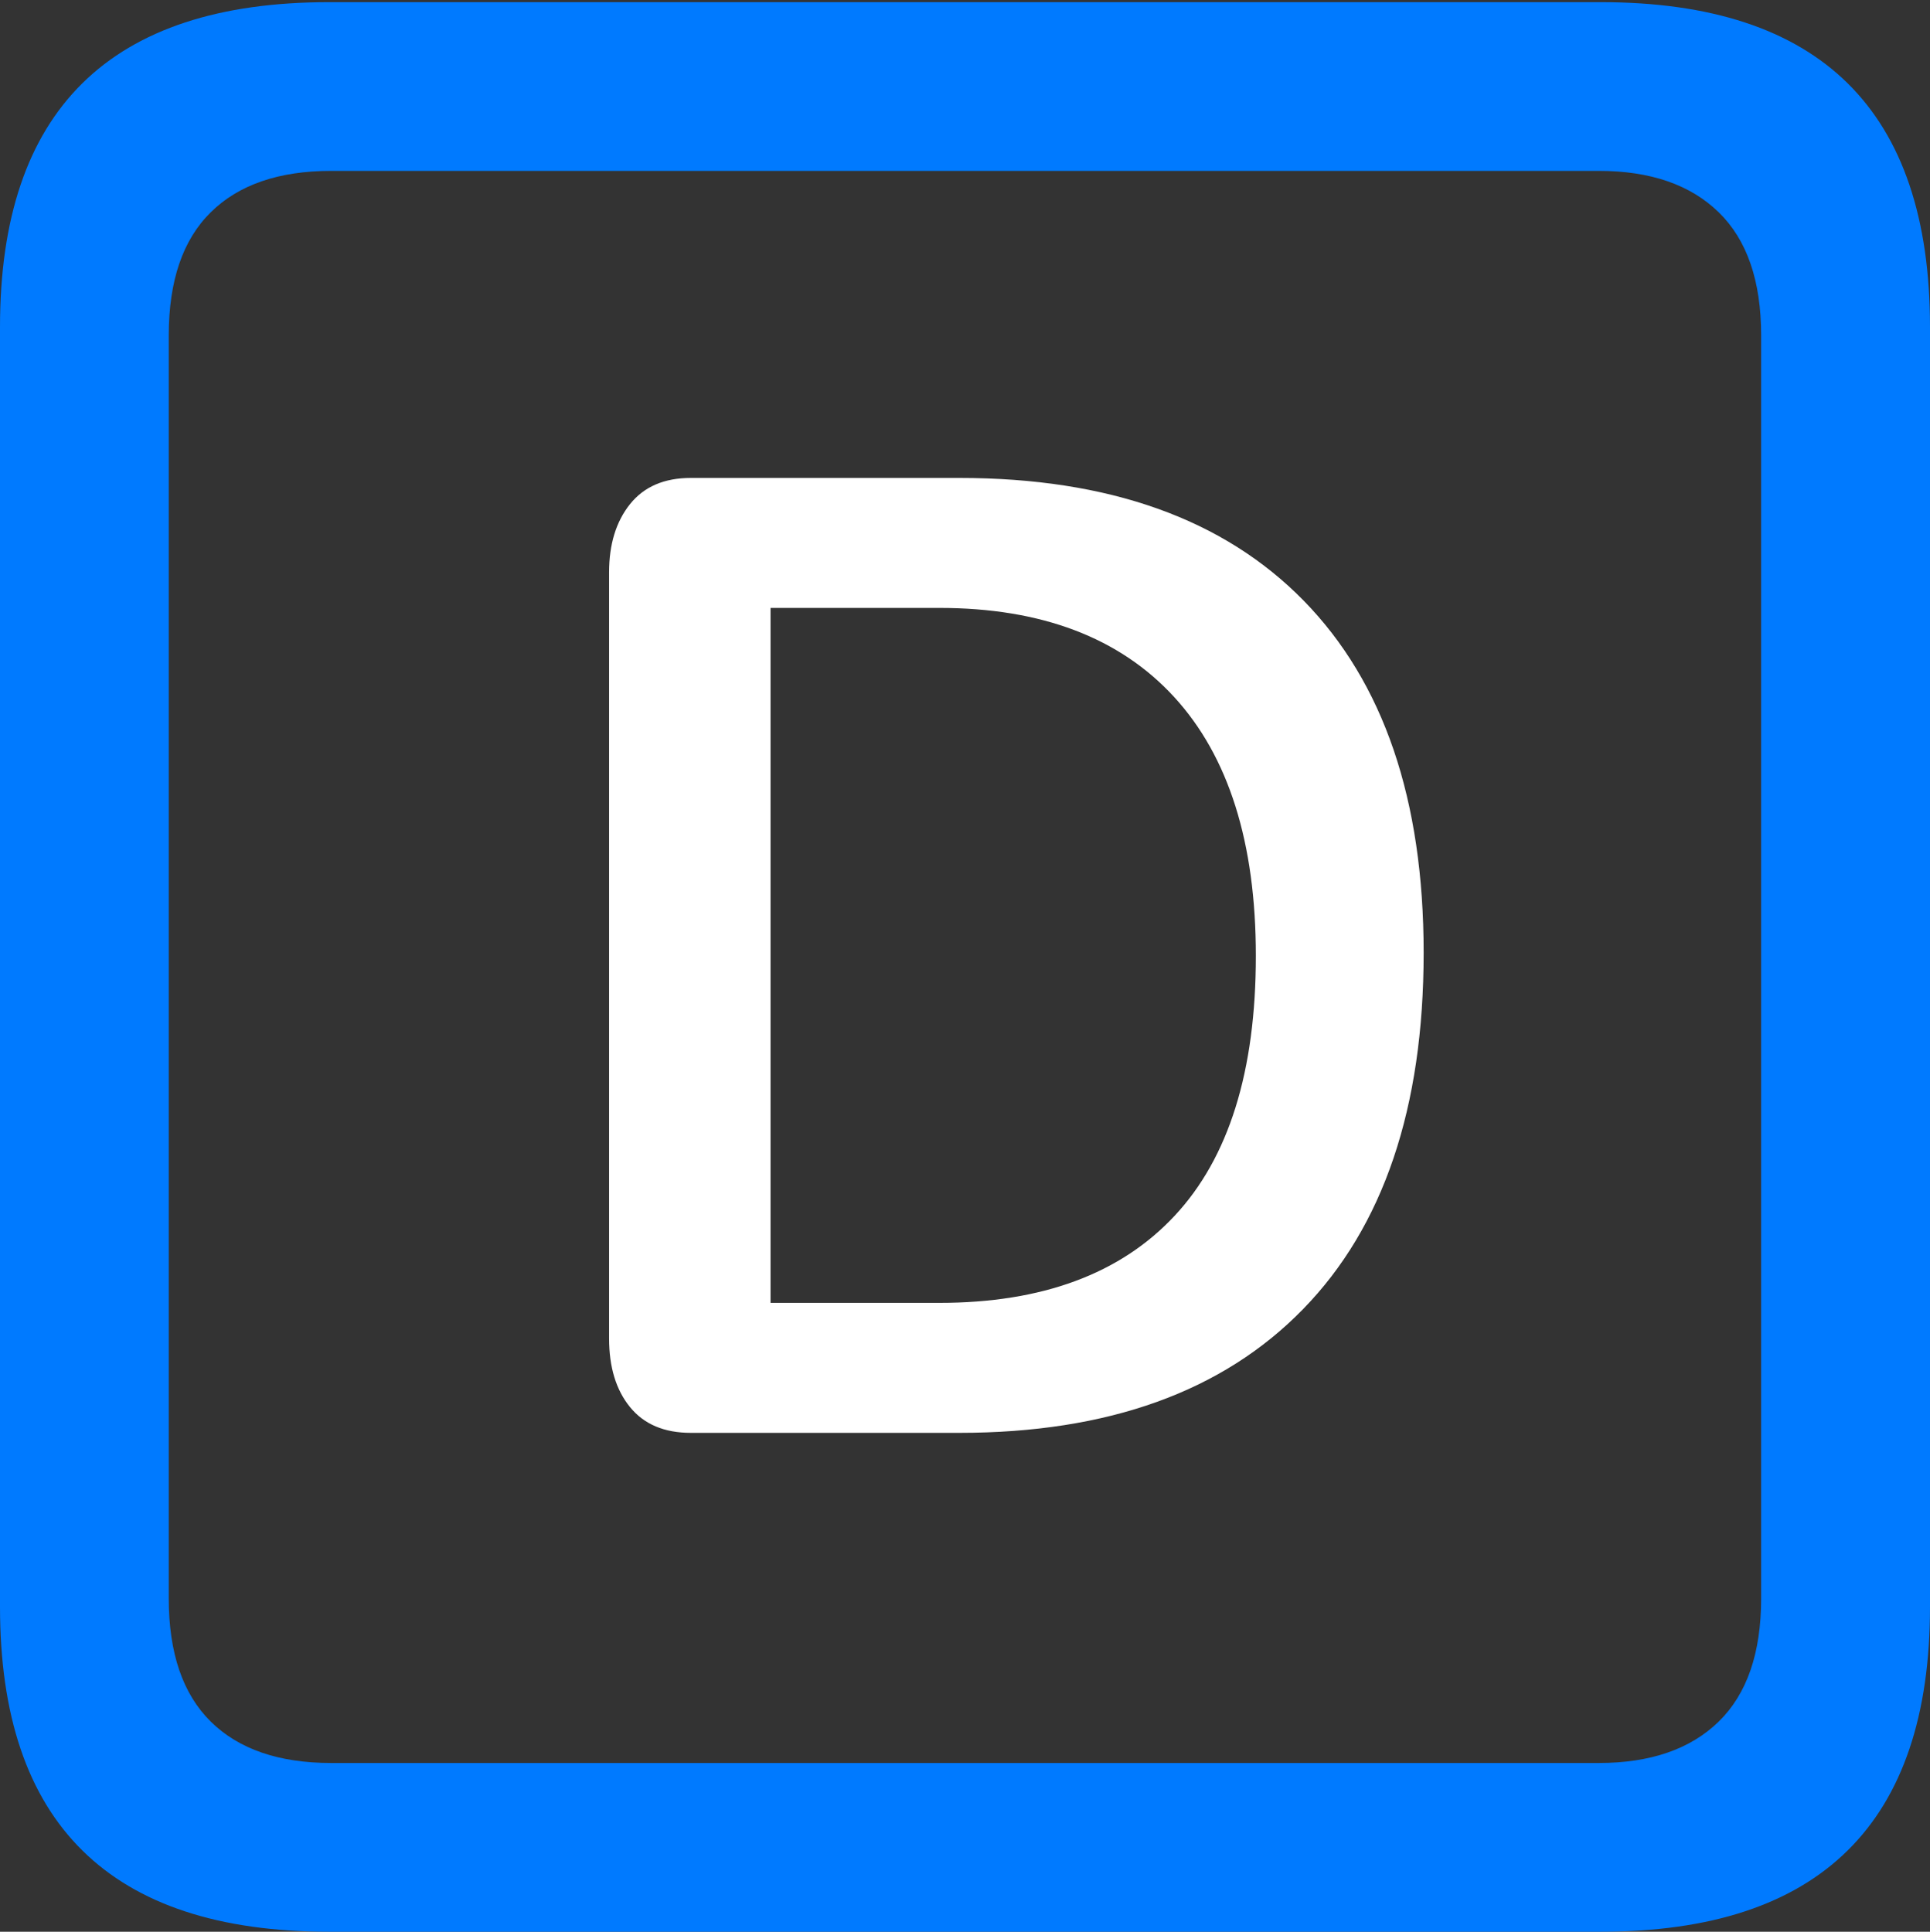 <?xml version="1.0" encoding="UTF-8"?>
<!--Generator: Apple Native CoreSVG 175.5-->
<!DOCTYPE svg
PUBLIC "-//W3C//DTD SVG 1.1//EN"
       "http://www.w3.org/Graphics/SVG/1.1/DTD/svg11.dtd">
<svg version="1.1" xmlns="http://www.w3.org/2000/svg" xmlns:xlink="http://www.w3.org/1999/xlink" width="17.979" height="17.998">
 <rect width="100%" height="100%" fill="#333333" stroke="none"/>
 <g>
  <rect height="17.998" opacity="0" width="17.979" x="0" y="0"/>
  <path d="M3.066 17.998L14.912 17.998Q16.445 17.998 17.212 17.241Q17.979 16.484 17.979 14.971L17.979 3.047Q17.979 1.533 17.212 0.776Q16.445 0.02 14.912 0.02L3.066 0.02Q1.533 0.02 0.767 0.776Q0 1.533 0 3.047L0 14.971Q0 16.484 0.767 17.241Q1.533 17.998 3.066 17.998ZM3.086 16.426Q2.354 16.426 1.963 16.04Q1.572 15.654 1.572 14.893L1.572 3.125Q1.572 2.363 1.963 1.978Q2.354 1.592 3.086 1.592L14.893 1.592Q15.615 1.592 16.011 1.978Q16.406 2.363 16.406 3.125L16.406 14.893Q16.406 15.654 16.011 16.04Q15.615 16.426 14.893 16.426Z" fill="#007aff"/>
  <path d="M6.436 13.35L8.936 13.35Q11.016 13.35 12.139 12.197Q13.262 11.045 13.262 8.877Q13.262 6.738 12.144 5.596Q11.025 4.453 8.936 4.453L6.436 4.453Q6.064 4.453 5.869 4.697Q5.674 4.941 5.674 5.332L5.674 12.471Q5.674 12.871 5.869 13.11Q6.064 13.35 6.436 13.35ZM7.178 12.139L7.178 5.664L8.75 5.664Q10.176 5.664 10.938 6.494Q11.699 7.324 11.699 8.906Q11.699 10.518 10.942 11.328Q10.185 12.139 8.75 12.139Z" fill="#ffffff"/>
 </g>
</svg>
